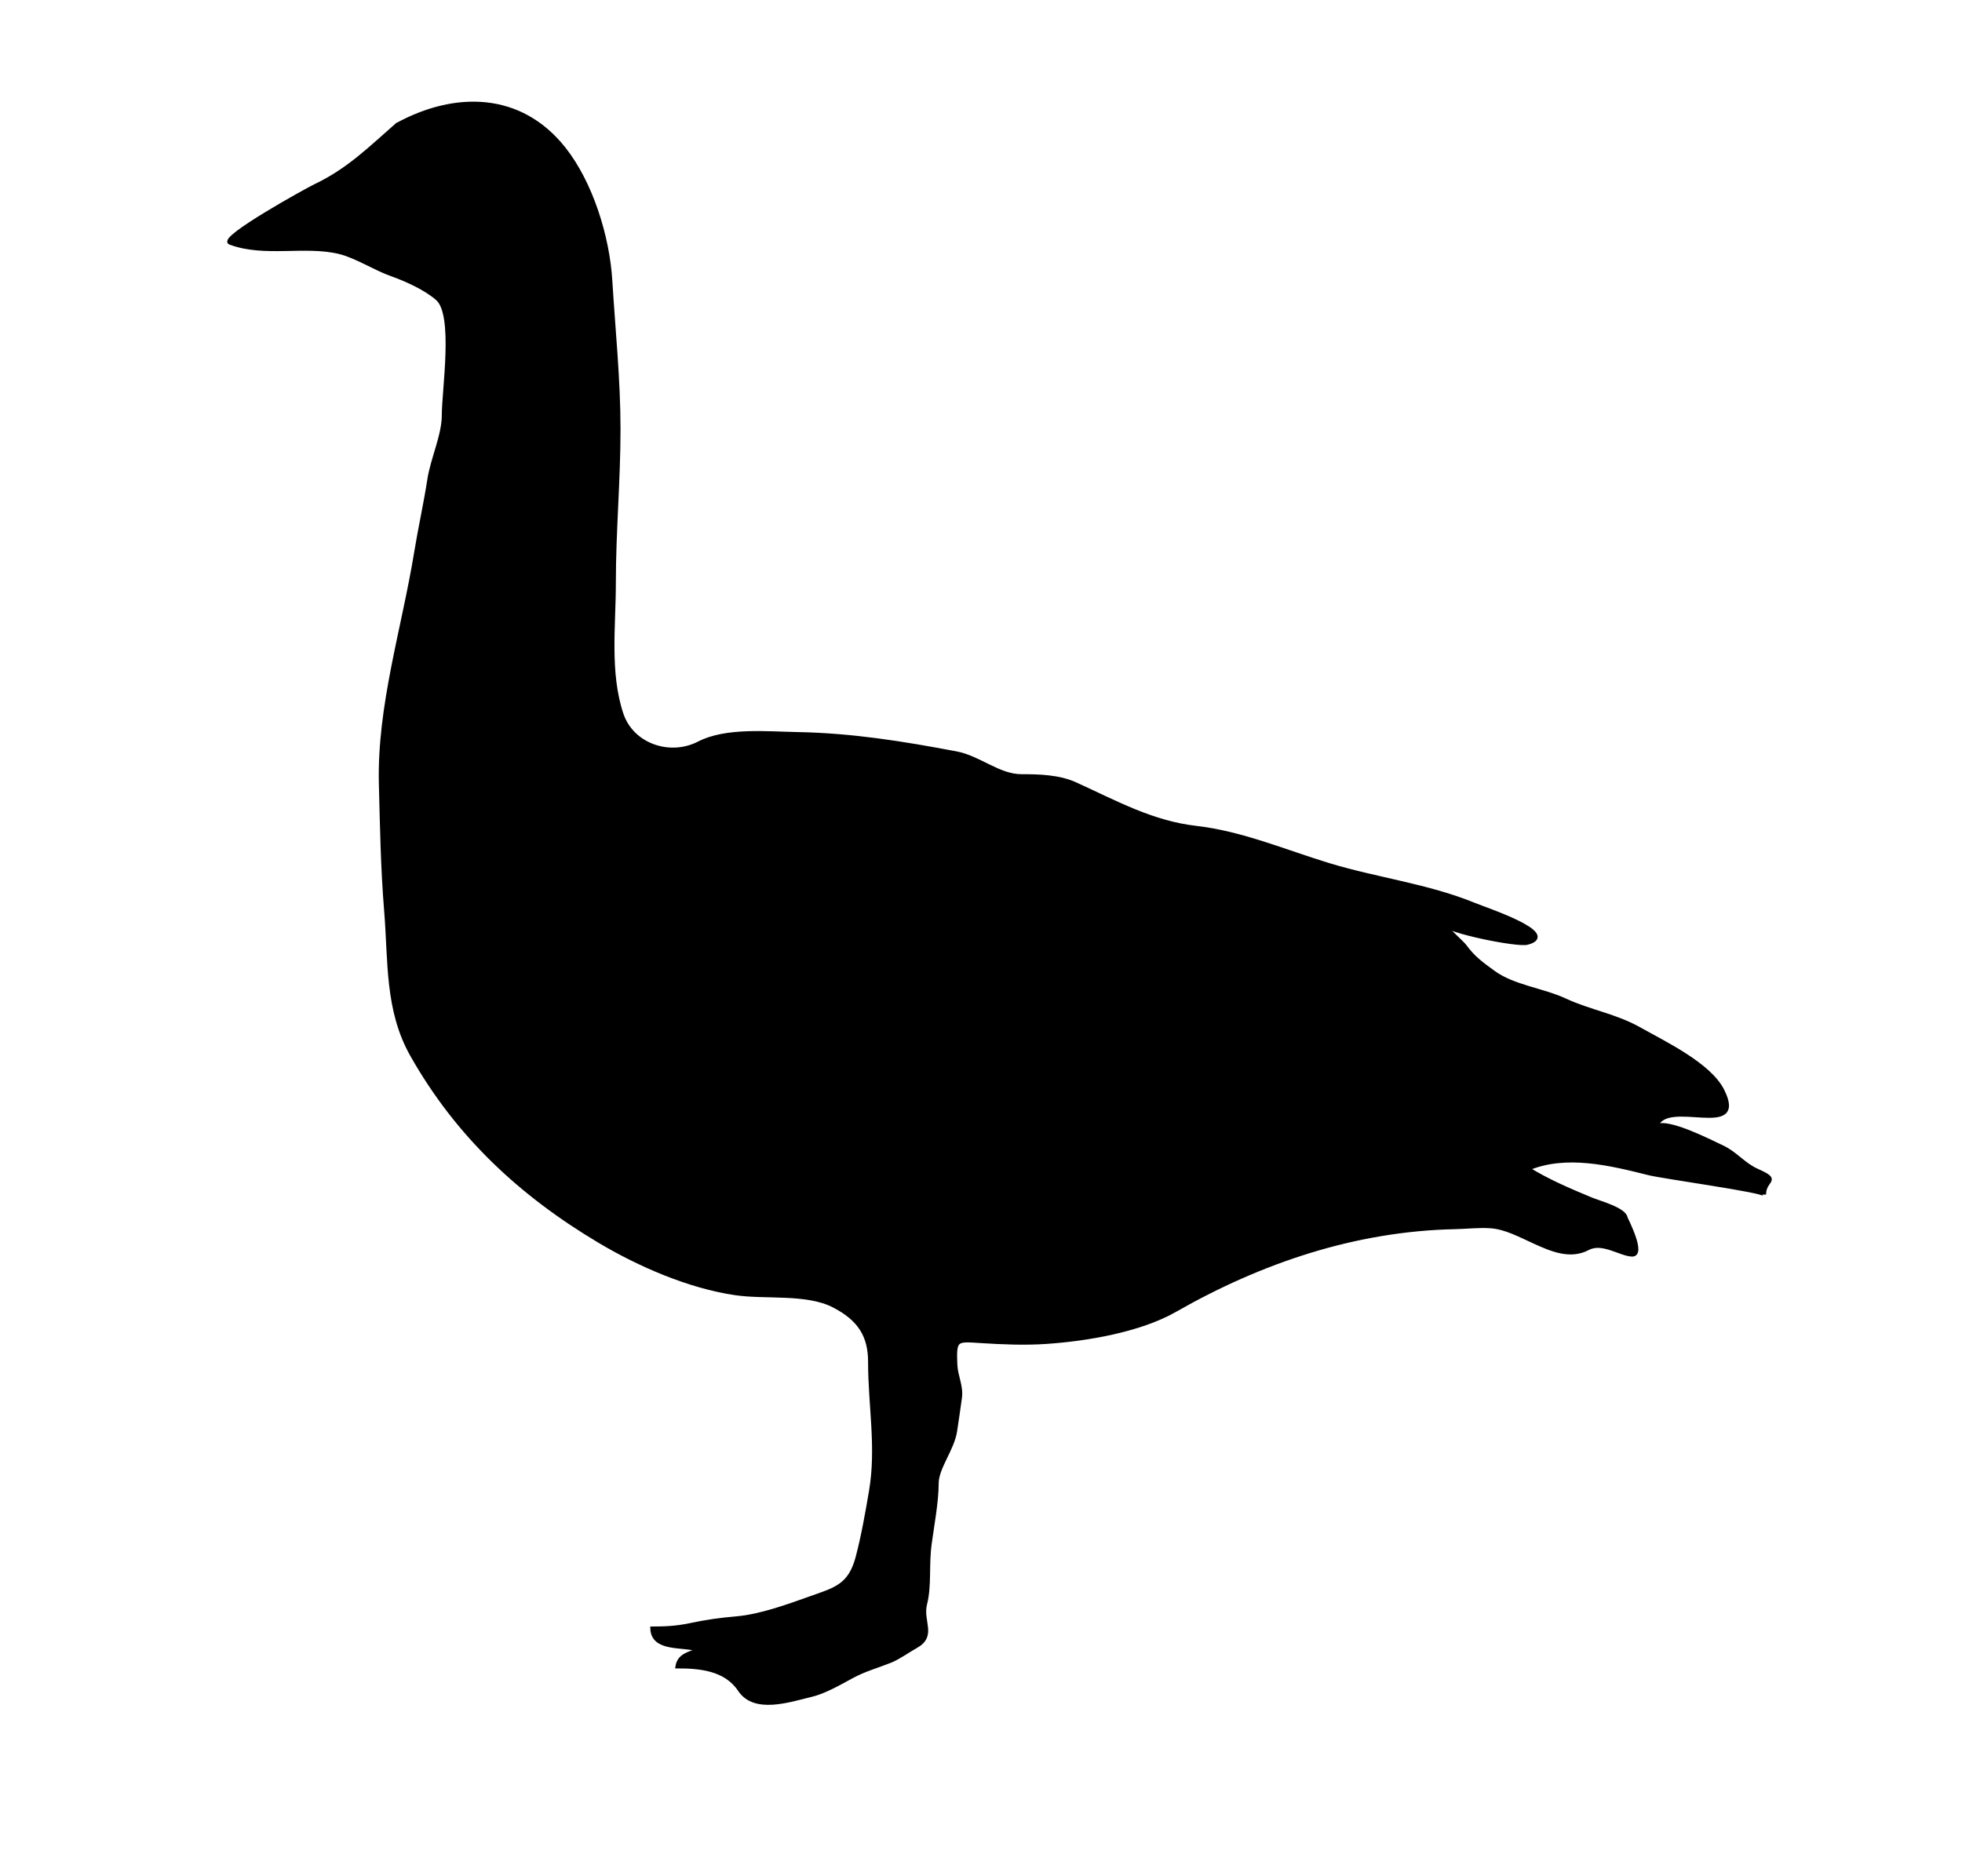 <svg xmlns="http://www.w3.org/2000/svg" width="527" height="504" viewBox="0 0 527 504"><path d="M106.667 33.5c-7.342 6.424-13.102 12.196-21.876 16.384-2.603 1.242-25.98 14.232-22.999 15.351 9.238 3.464 20.032.258 29.375 2.516 4.445 1.074 9.615 4.432 14.055 5.992 3.836 1.348 9.208 3.796 12.279 6.526 4.853 4.313 1.667 24.406 1.667 31.329 0 5.331-3.041 11.76-3.875 17.184-1.01 6.567-2.476 13.06-3.546 19.626-3.327 20.42-10.01 41.366-9.48 62.21.29 11.396.485 22.739 1.417 34.098 1.107 13.505.118 26.628 6.982 38.757 12.176 21.516 29.144 37.362 50.321 49.979 10.787 6.426 24.069 12.181 36.457 14.017 8.241 1.222 19.254-.43 26.568 3.374 6.877 3.576 9.657 8.034 9.657 15.072 0 11.854 2.237 22.954.25 34.679-1 5.899-2.062 11.952-3.578 17.742-2.032 7.76-5.944 8.633-12.742 11.05-6.07 2.159-13.307 4.798-19.68 5.364-4.637.412-7.886.855-12.594 1.844-3.519.738-6.572.906-10.156.906.211 5.992 8.401 4.325 12.483 5.75-2.545 1.075-5.238 1.397-5.733 4.5 6.01 0 12.974.585 16.75 6.25 4.004 6.006 13.167 2.873 19.241 1.407 3.558-.858 7.495-3.127 10.759-4.907 3.581-1.953 6.733-2.743 10.5-4.25 2.136-.854 4.807-2.779 6.898-3.944 5.109-2.847 1.284-6.705 2.435-11.306 1.295-5.18.449-10.312 1.25-16.25.664-4.922 1.877-11.266 1.877-16.227 0-4.157 4.214-9.209 4.943-13.979.458-2.999.89-6.003 1.307-9.008.435-3.128-1.1-5.748-1.236-8.884-.307-7.067.236-6.718 6.862-6.303 5.829.364 11.656.621 17.498.225 10.78-.73 25.099-3.106 34.666-8.574 23.021-13.155 48.367-21.708 75.156-22.261 3.152-.065 6.45-.47 9.594-.239 4.025.296 7.756 2.36 11.944 4.259 4.38 1.985 9.44 4.146 14.139 1.64 3.869-2.063 8.698 1.573 11.834 1.703 3.515.146-1.605-9.646-1.648-9.907-.386-2.315-7.071-4.07-9.36-5.024-5.88-2.45-11.483-4.82-16.908-8.17 10.27-4.324 22.254-1.312 32.5 1.25 3.912.978 30.944 4.672 30.944 5.694 0-4.259 4.555-3.569-1.954-6.481-3.572-1.599-5.773-4.629-9.259-6.25-3.332-1.55-14.585-7.384-17.704-5.657 2.593-7.897 24.325 3.649 17.723-9.556-3.506-7.011-15.681-12.787-22.25-16.5-6.487-3.667-13.418-4.695-20-7.758-6.087-2.832-13.877-3.584-19.25-7.492-3.139-2.283-5.411-3.891-7.723-7.074-.69-.952-5.43-5.038-5.406-5.879-.048 1.737 19.424 5.77 22.212 5.032 8.921-2.362-11.154-9.007-14.251-10.277-12.619-5.174-26.267-6.749-39.379-10.77-11.543-3.54-23.229-8.513-35.26-9.888-11.93-1.363-21.514-6.737-32.57-11.769-4.355-1.982-9.724-2.125-14.436-2.125-6.12 0-11.328-4.965-17.488-6.131-14.425-2.73-28.033-4.922-42.755-5.19-8.131-.148-19.109-1.26-26.413 2.509-7.753 4.001-17.939.59-20.75-7.844-3.698-11.093-2.031-23.825-2.031-35.292 0-13.841 1.25-27.394 1.25-41.251 0-13.29-1.397-26.69-2.205-39.952-.71-11.669-5.146-26.105-12.471-35.376-11.801-14.933-29.394-14.892-44.827-6.474z" stroke="#000" stroke-miterlimit="10"/></svg>
